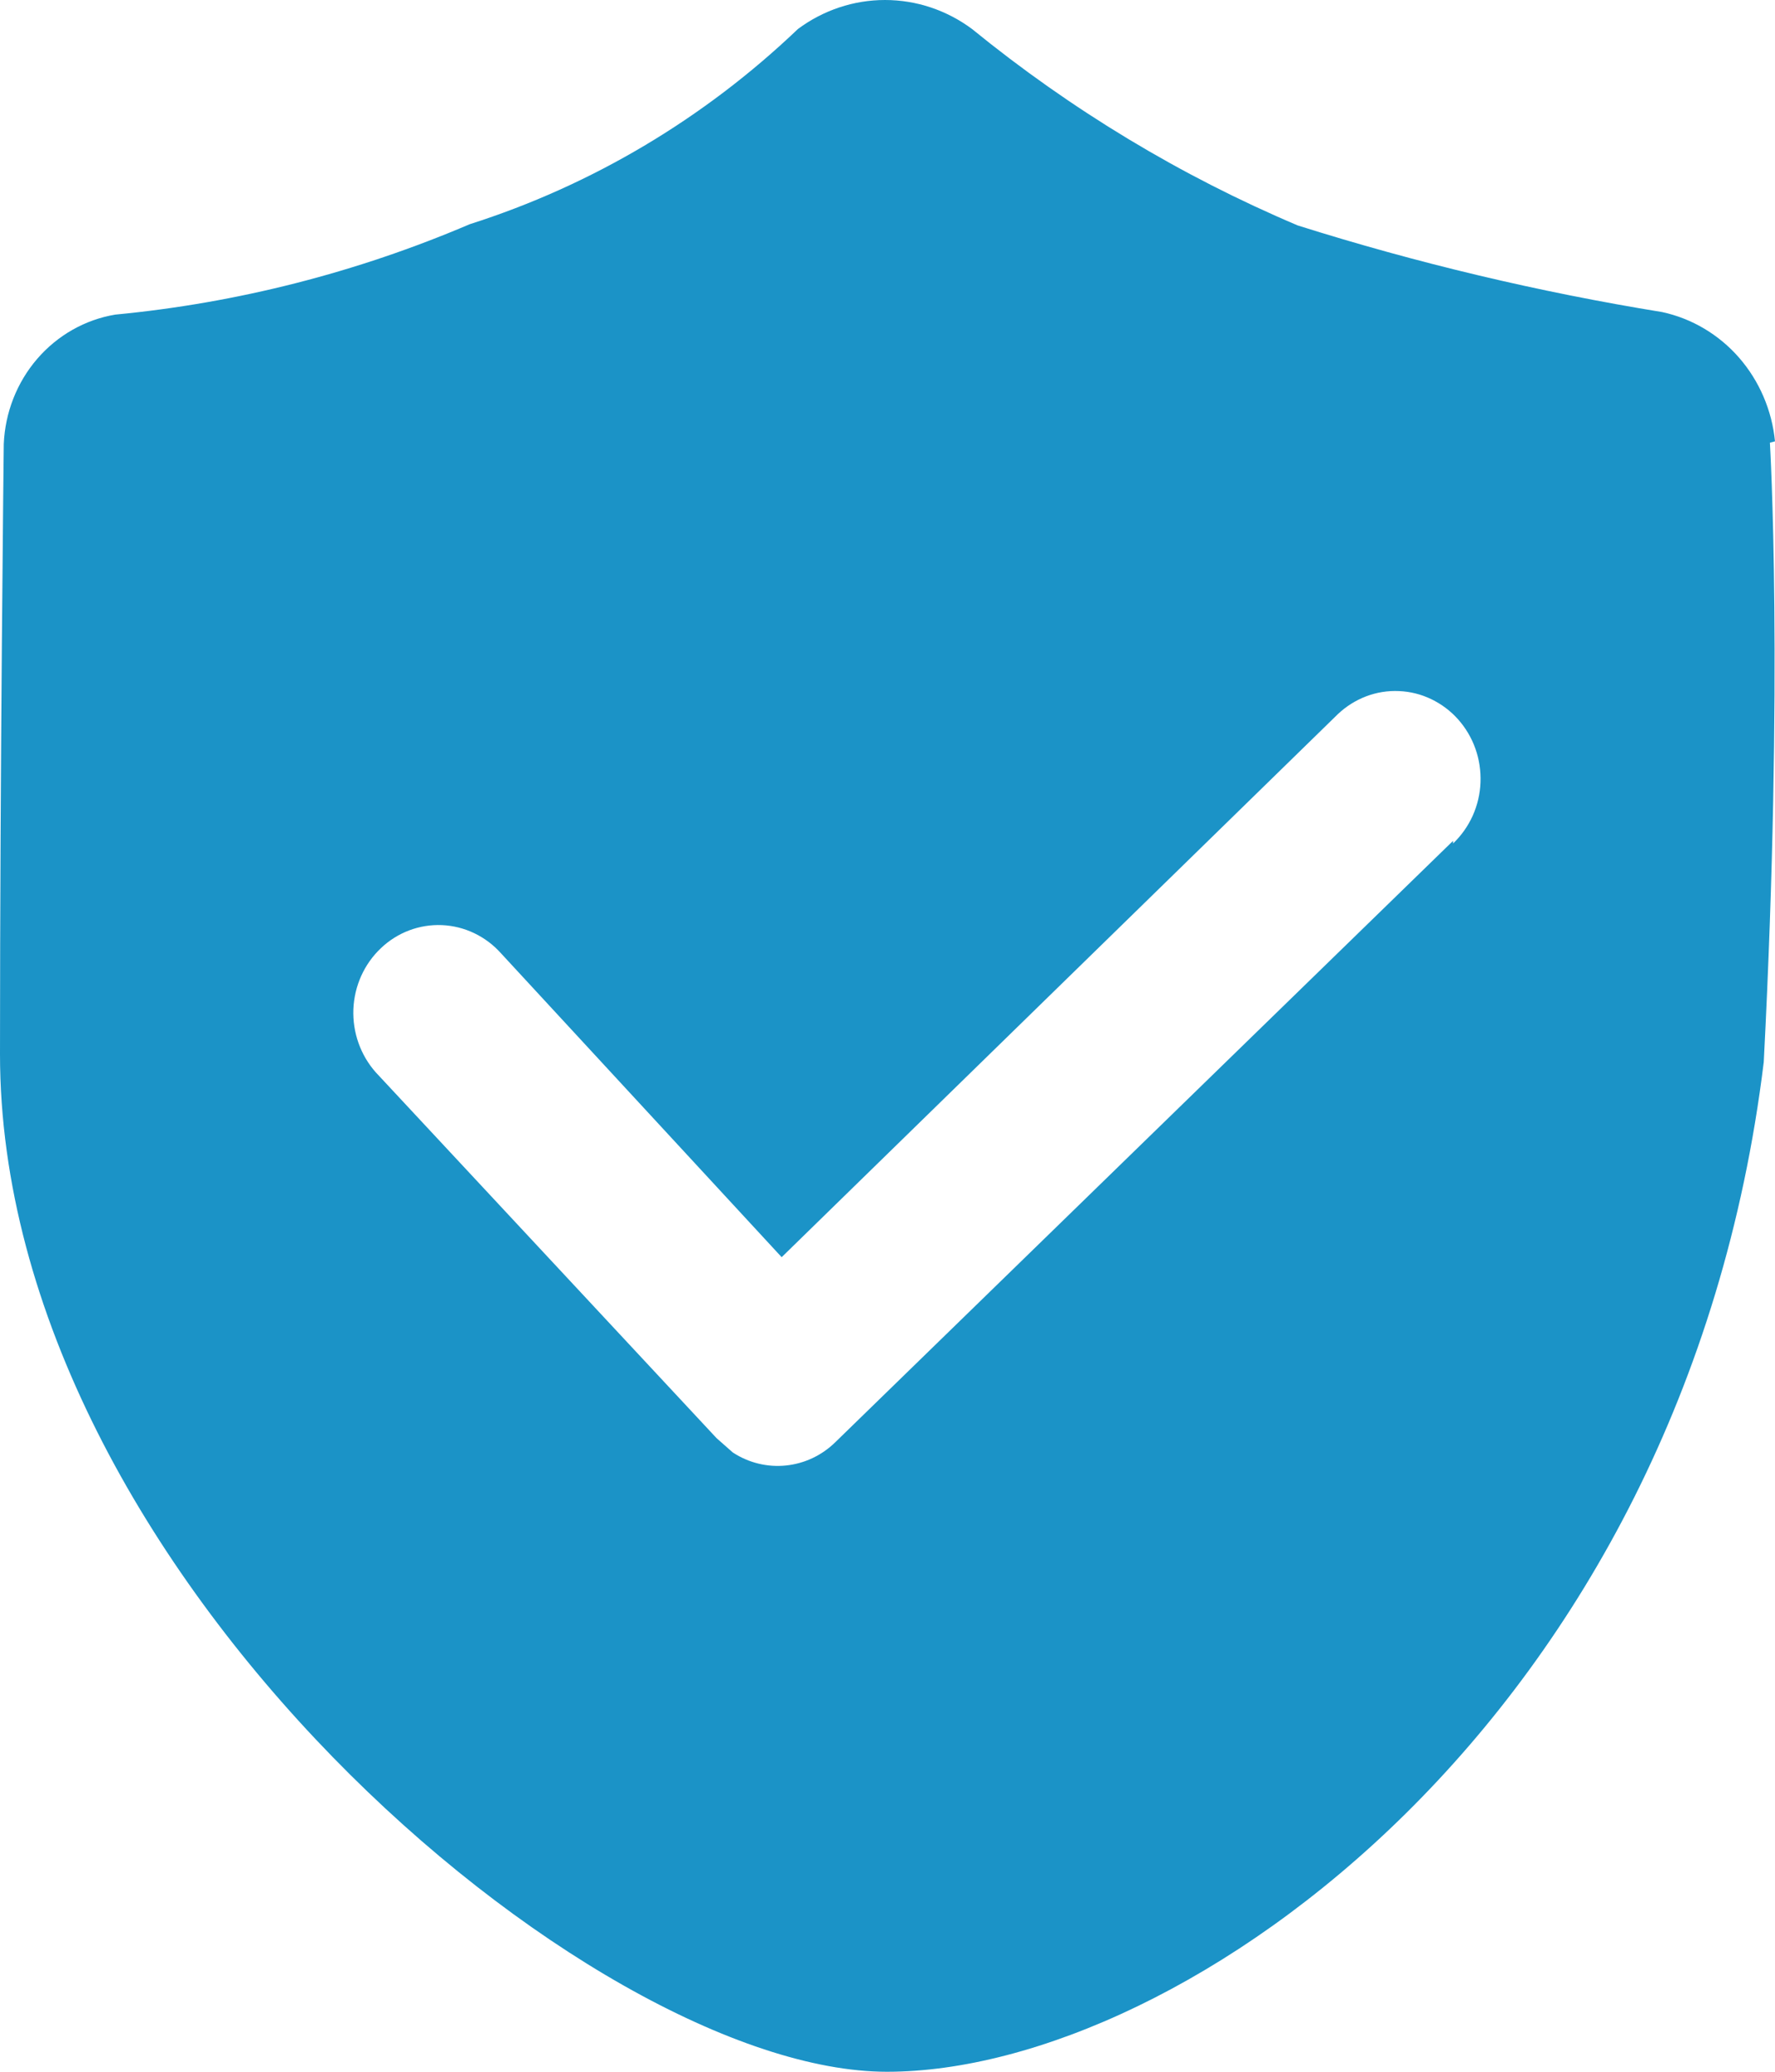 <svg width="24" height="28" viewBox="0 0 24 28" fill="none" xmlns="http://www.w3.org/2000/svg">
<path d="M24 5.966C23.959 5.545 23.788 5.149 23.515 4.835C23.241 4.521 22.877 4.305 22.476 4.218C20.808 3.947 19.161 3.556 17.547 3.047C15.966 2.378 14.484 1.484 13.143 0.392C12.8 0.137 12.389 0 11.966 0C11.544 0 11.132 0.137 10.789 0.392C9.52 1.603 8.004 2.504 6.352 3.03C4.822 3.683 3.206 4.095 1.558 4.252C1.151 4.32 0.778 4.531 0.503 4.85C0.229 5.168 0.069 5.574 0.051 6C0.051 6 0 10.387 0 14.248C0 21.237 7.994 28 11.992 28C15.989 28 22.764 23.229 23.848 14.353C24.119 9.11 23.931 5.983 23.931 5.983L24 5.965V5.966ZM19.647 11.364L11.296 19.49C10.921 19.859 10.347 19.918 9.908 19.63L9.689 19.437L5.081 14.493C4.875 14.261 4.766 13.954 4.778 13.64C4.791 13.325 4.924 13.029 5.149 12.816C5.373 12.602 5.671 12.49 5.976 12.503C6.28 12.516 6.568 12.653 6.775 12.885L10.569 16.991L18.089 9.652C18.2 9.547 18.33 9.465 18.472 9.411C18.614 9.357 18.765 9.333 18.916 9.34C19.067 9.346 19.215 9.383 19.352 9.449C19.489 9.515 19.613 9.607 19.715 9.722C19.817 9.837 19.897 9.971 19.949 10.118C20.001 10.264 20.024 10.42 20.018 10.576C20.012 10.731 19.976 10.884 19.912 11.026C19.848 11.167 19.758 11.294 19.647 11.4V11.364V11.364Z" fill="#1B93C7"/>
</svg>